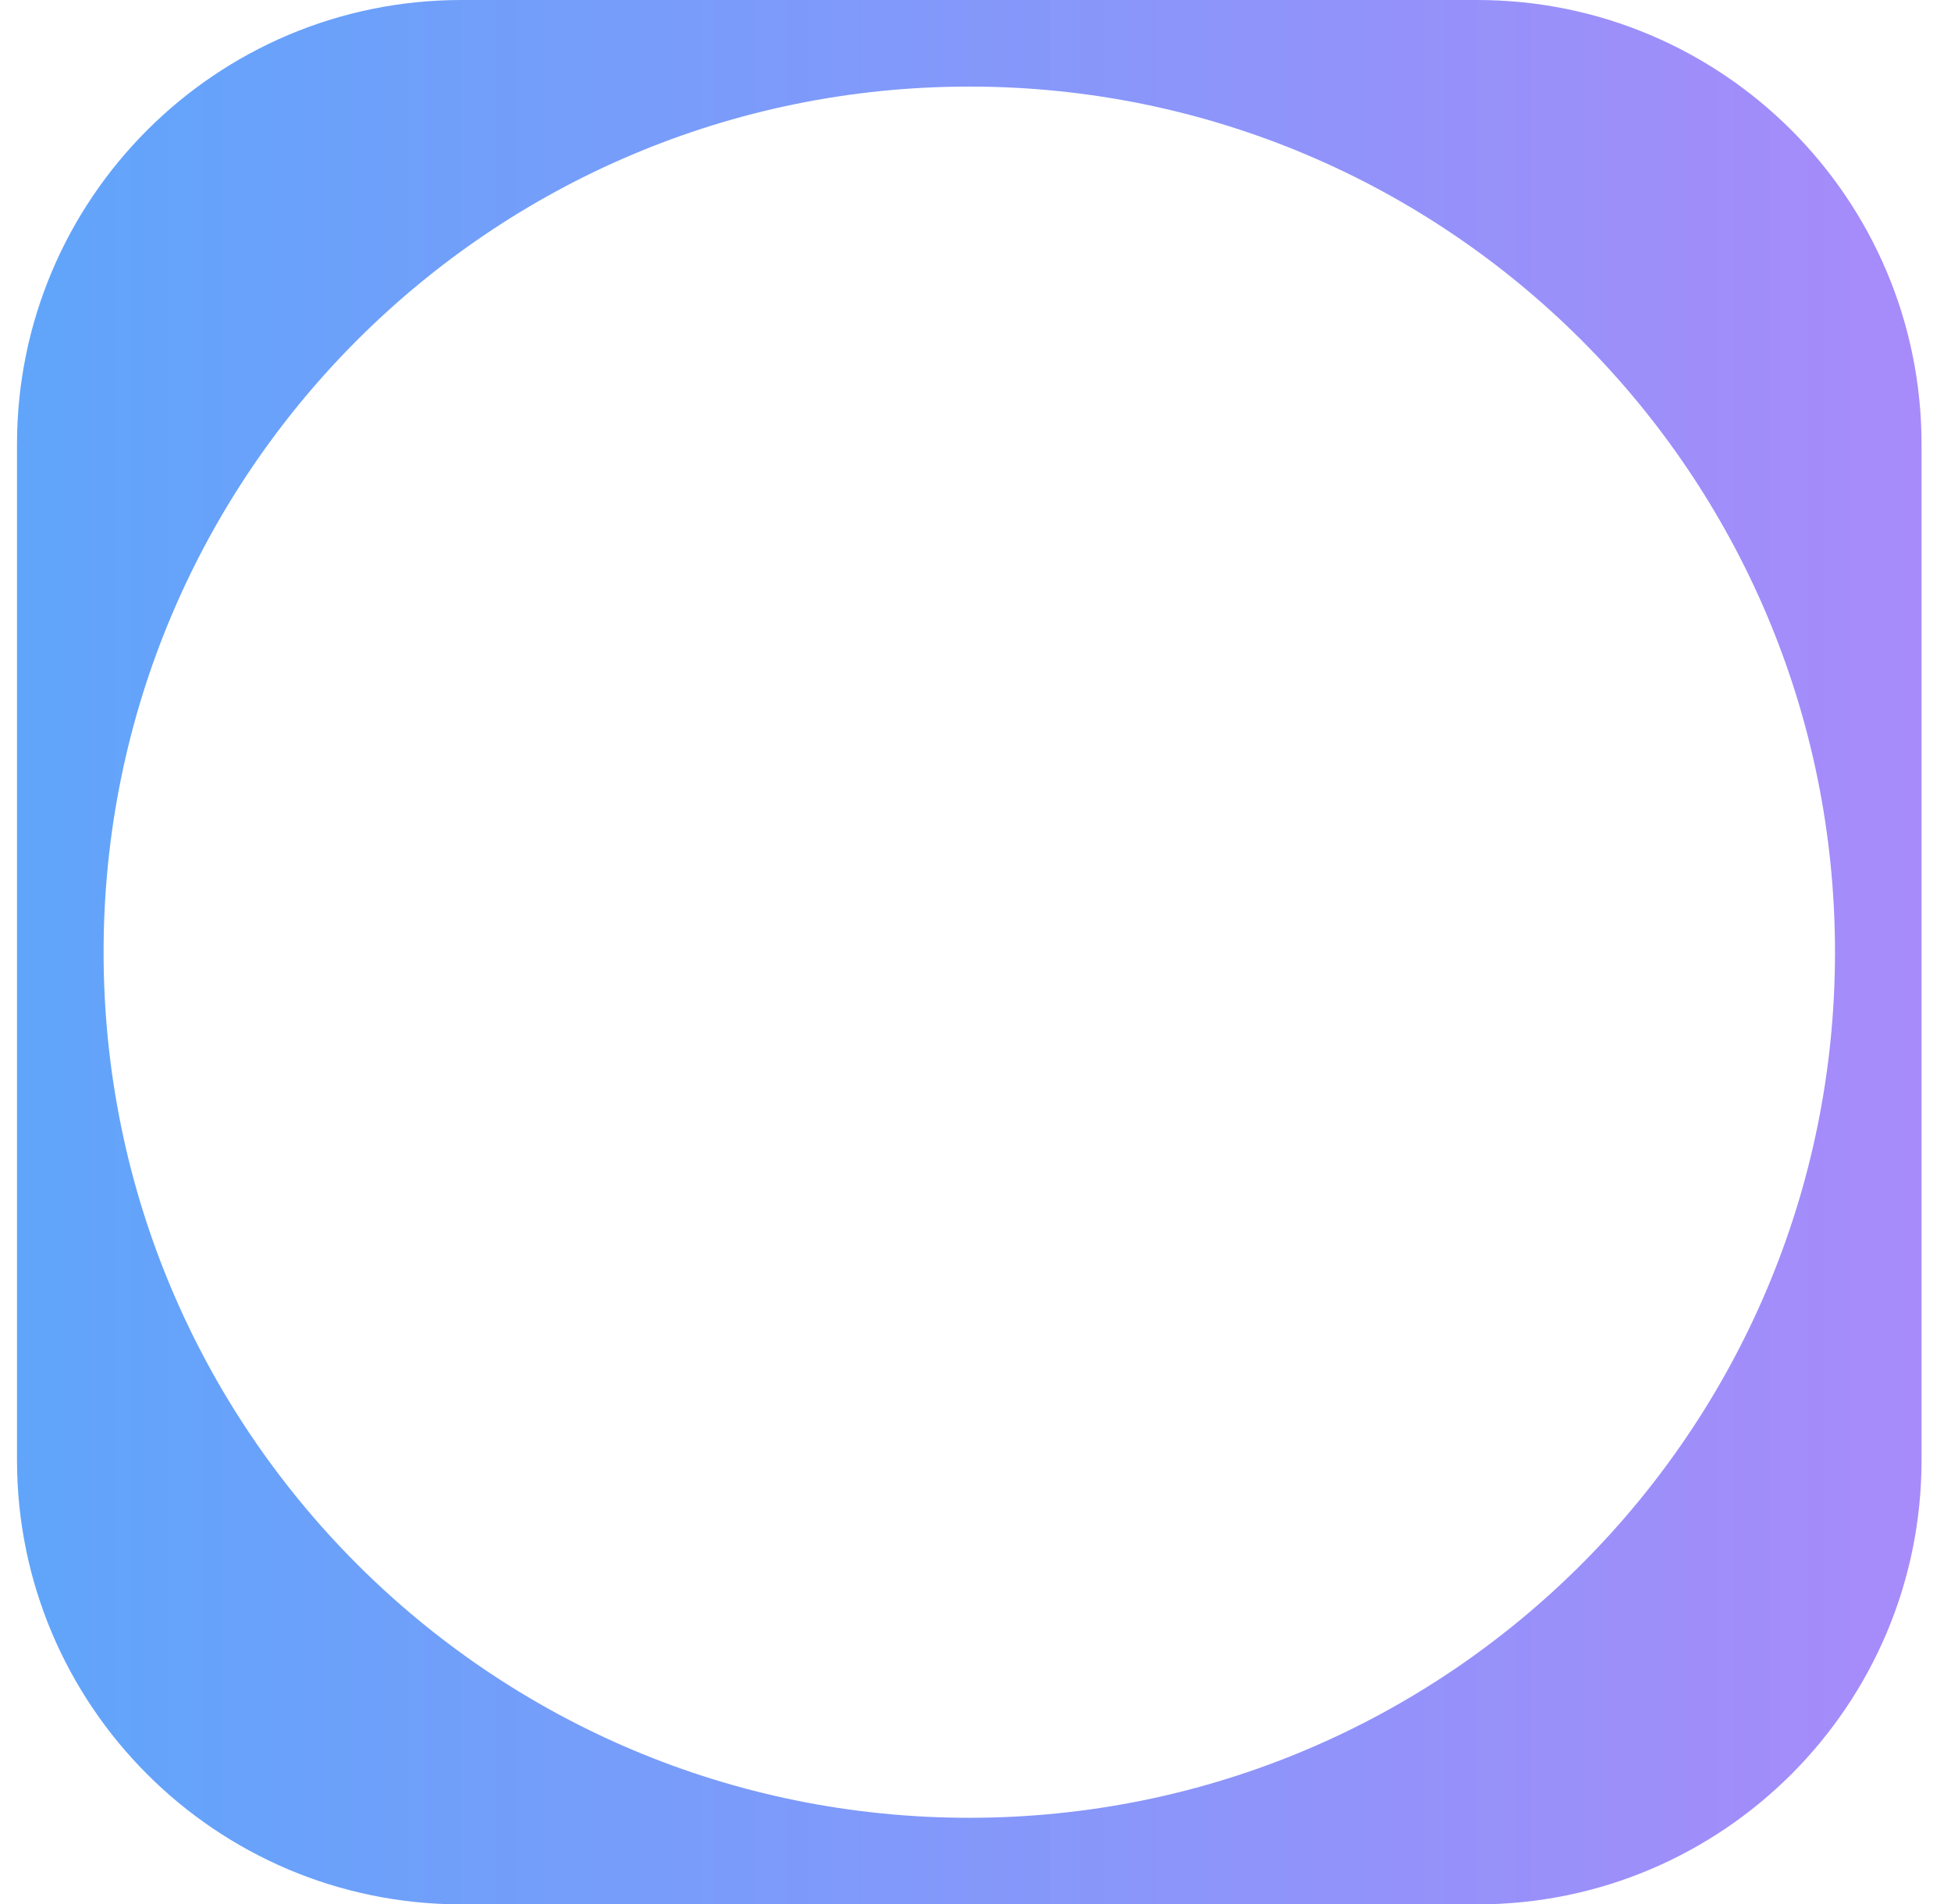 <svg width="42" height="41" viewBox="0 0 42 41" fill="none" xmlns="http://www.w3.org/2000/svg">
  <defs>
    <!-- Define the gradient with the desired colors -->
    <linearGradient id="gradient" x1="0" y1="0" x2="1" y2="0">
      <stop offset="0%" stop-color="#60A5FA" /> <!-- Blue-400 -->
      <stop offset="100%" stop-color="#A78BFA" /> <!-- Purple-600 -->
    </linearGradient>
  </defs>
  <!-- Apply the gradient to the fill attribute of the path -->
  <path fill-rule="evenodd" clip-rule="evenodd" d="M9.933 0C4.649 0 0.366 4.283 0.366 9.567V31.433C0.366 36.717 4.649 41 9.933 41H31.799C37.083 41 41.366 36.717 41.366 31.433V9.567C41.366 4.283 37.083 0 31.799 0H9.933ZM20.866 39.136C31.159 39.136 39.503 30.793 39.503 20.5C39.503 10.207 31.159 1.864 20.866 1.864C10.574 1.864 2.23 10.207 2.23 20.5C2.23 30.793 10.574 39.136 20.866 39.136Z" fill="url(#gradient)"/>
</svg>
